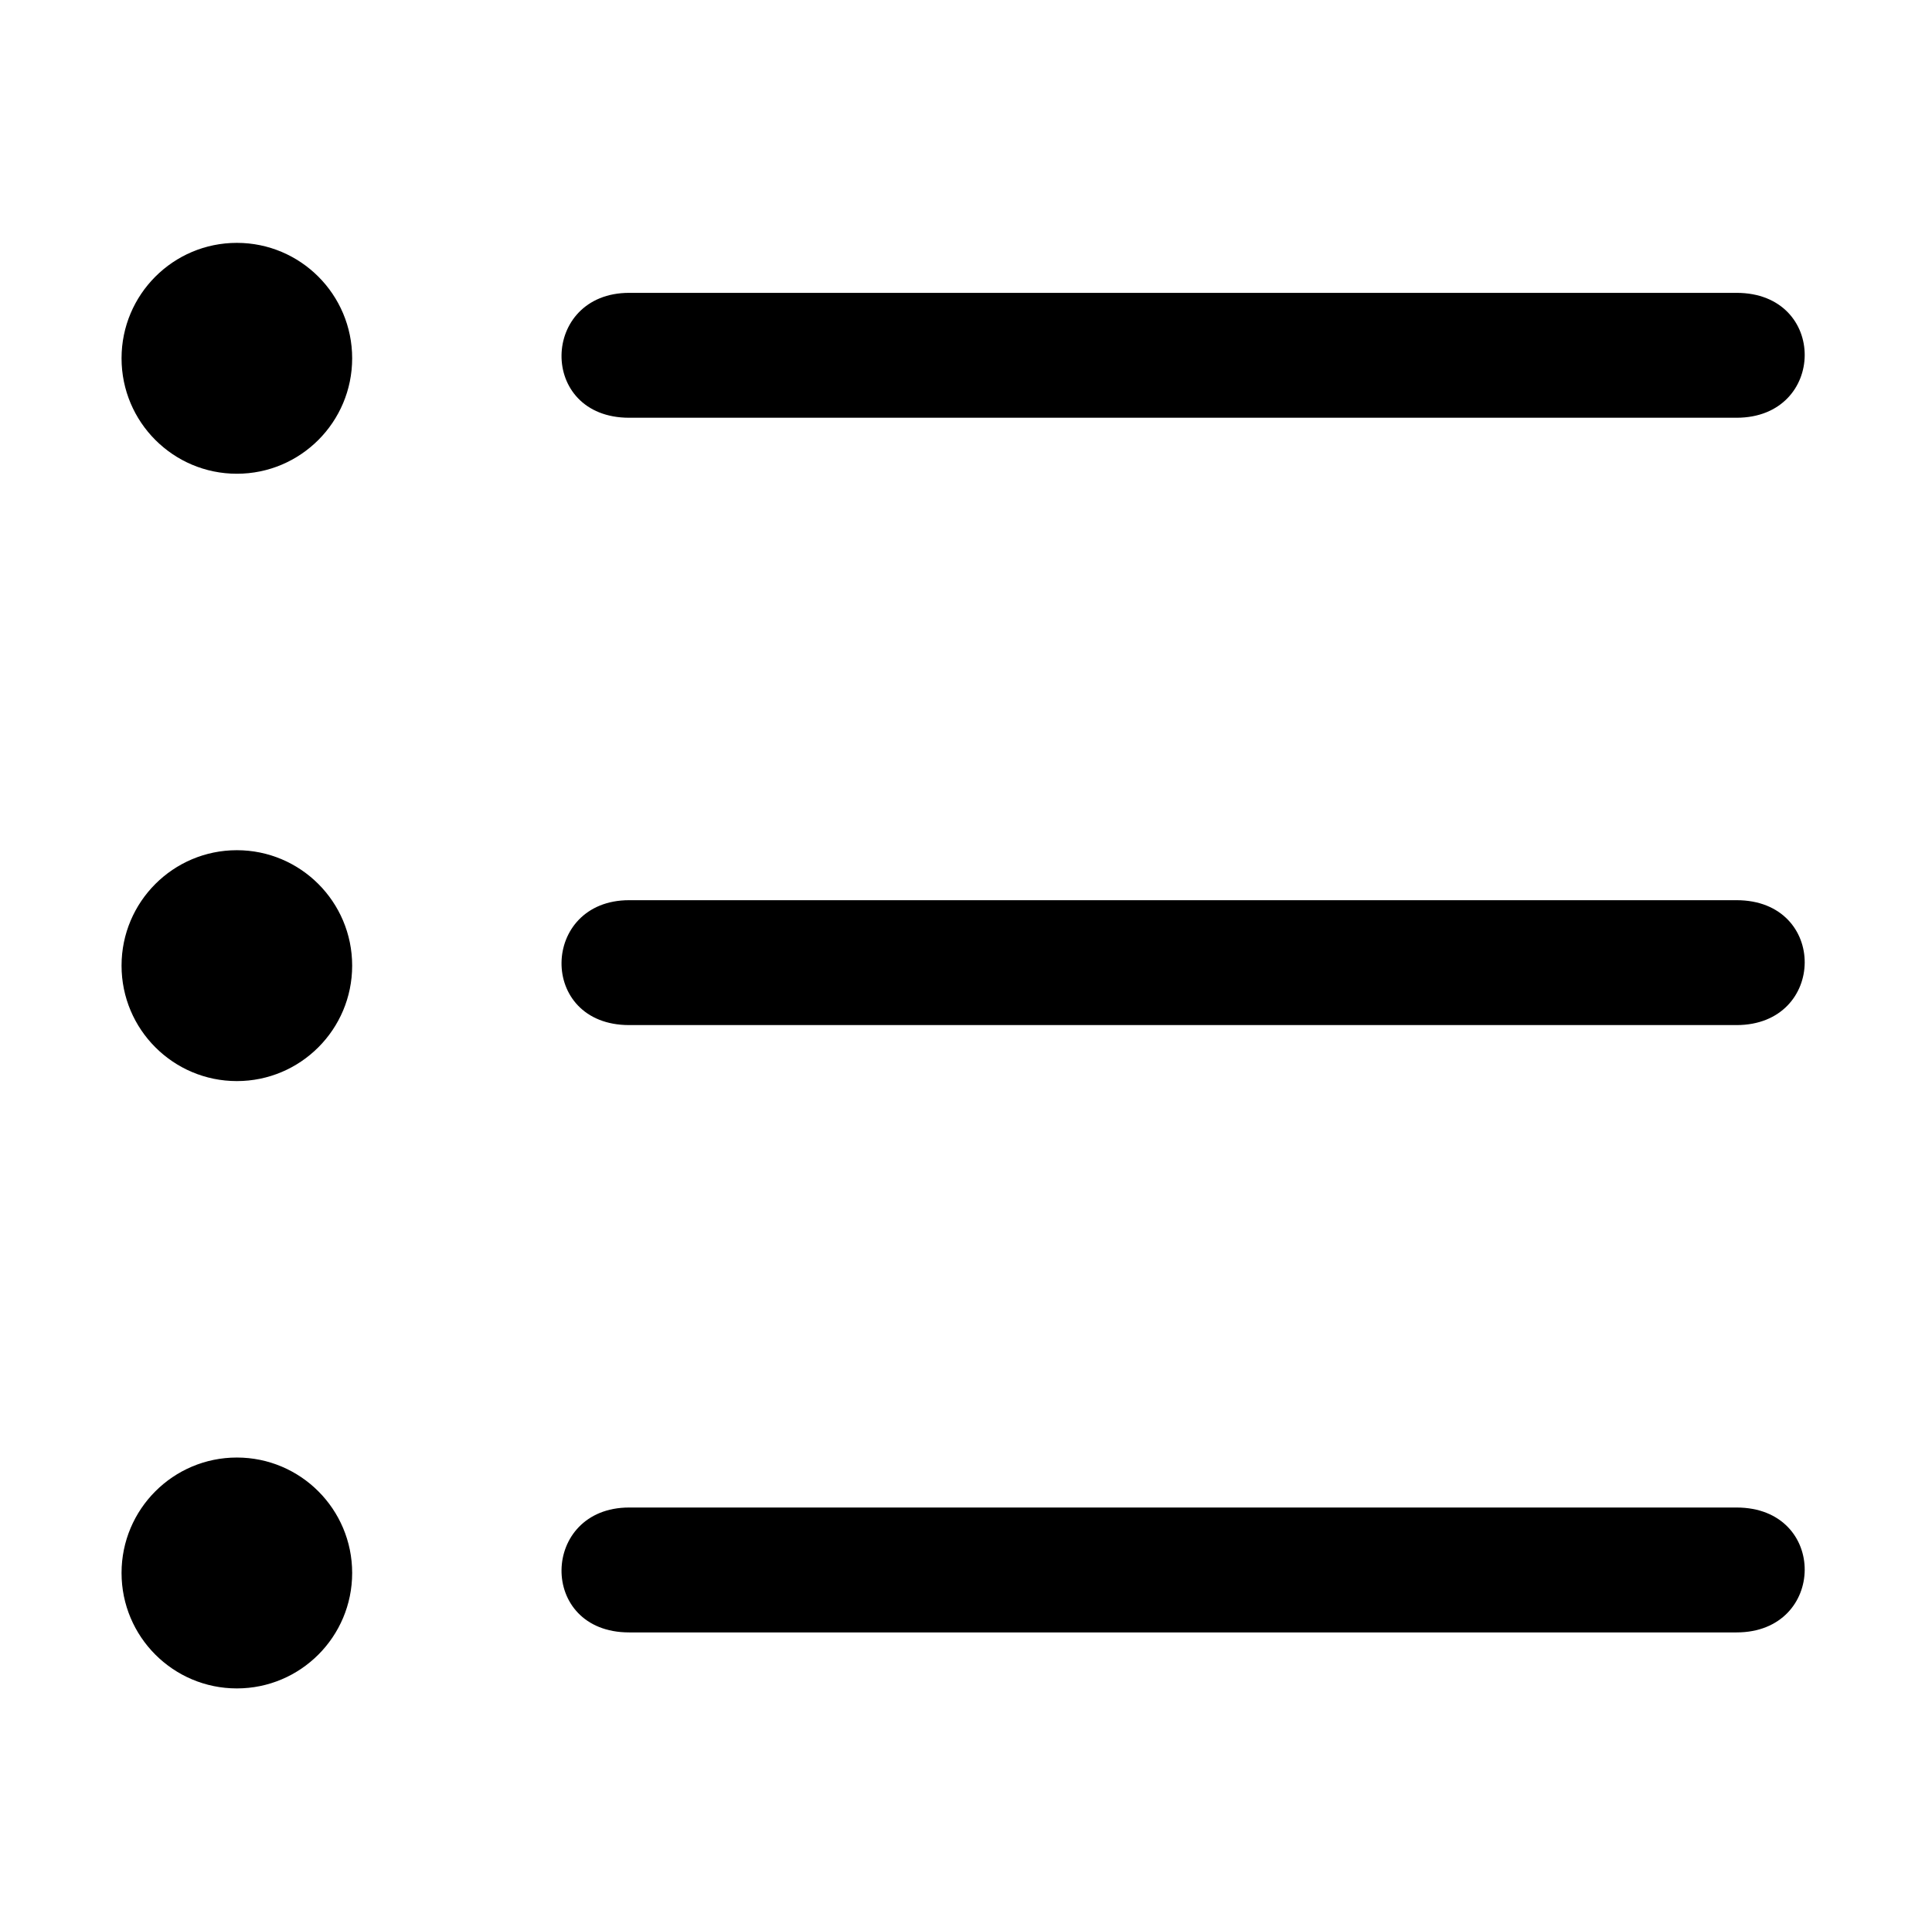 <?xml version="1.0" standalone="no"?><!DOCTYPE svg PUBLIC "-//W3C//DTD SVG 1.1//EN" "http://www.w3.org/Graphics/SVG/1.1/DTD/svg11.dtd"><svg t="1571760453332" class="icon" viewBox="0 0 1025 1024" version="1.1" xmlns="http://www.w3.org/2000/svg" p-id="5990" id="mx_n_1571760453336" xmlns:xlink="http://www.w3.org/1999/xlink" width="200.195" height="200"><defs><style type="text/css"></style></defs><path d="M333.788 221.683l587.512 0c47.838 0 48.601-66.277 0-66.277L333.788 155.407C286.717 155.407 285.187 221.683 333.788 221.683zM125.66 128.878c-33.778 0-61.173 27.421-61.173 61.249 0 33.853 27.396 61.271 61.173 61.271 33.781 0 61.176-27.419 61.176-61.271C186.836 156.299 159.441 128.878 125.66 128.878zM921.3 477.698 333.788 477.698c-47.071 0-48.601 66.275 0 66.275l587.512 0C969.14 543.971 969.901 477.698 921.3 477.698zM125.66 451.171c-33.778 0-61.173 27.421-61.173 61.248 0 33.853 27.396 61.273 61.173 61.273 33.781 0 61.176-27.421 61.176-61.273C186.836 478.592 159.441 451.171 125.66 451.171zM921.3 799.985 333.788 799.985c-47.071 0-48.601 66.278 0 66.278l587.512 0C969.14 866.263 969.901 799.985 921.3 799.985zM125.66 773.46c-33.778 0-61.173 27.421-61.173 61.249 0 33.853 27.396 61.273 61.173 61.273 33.781 0 61.176-27.421 61.176-61.273C186.836 800.881 159.441 773.46 125.66 773.46z" p-id="5991"></path></svg>